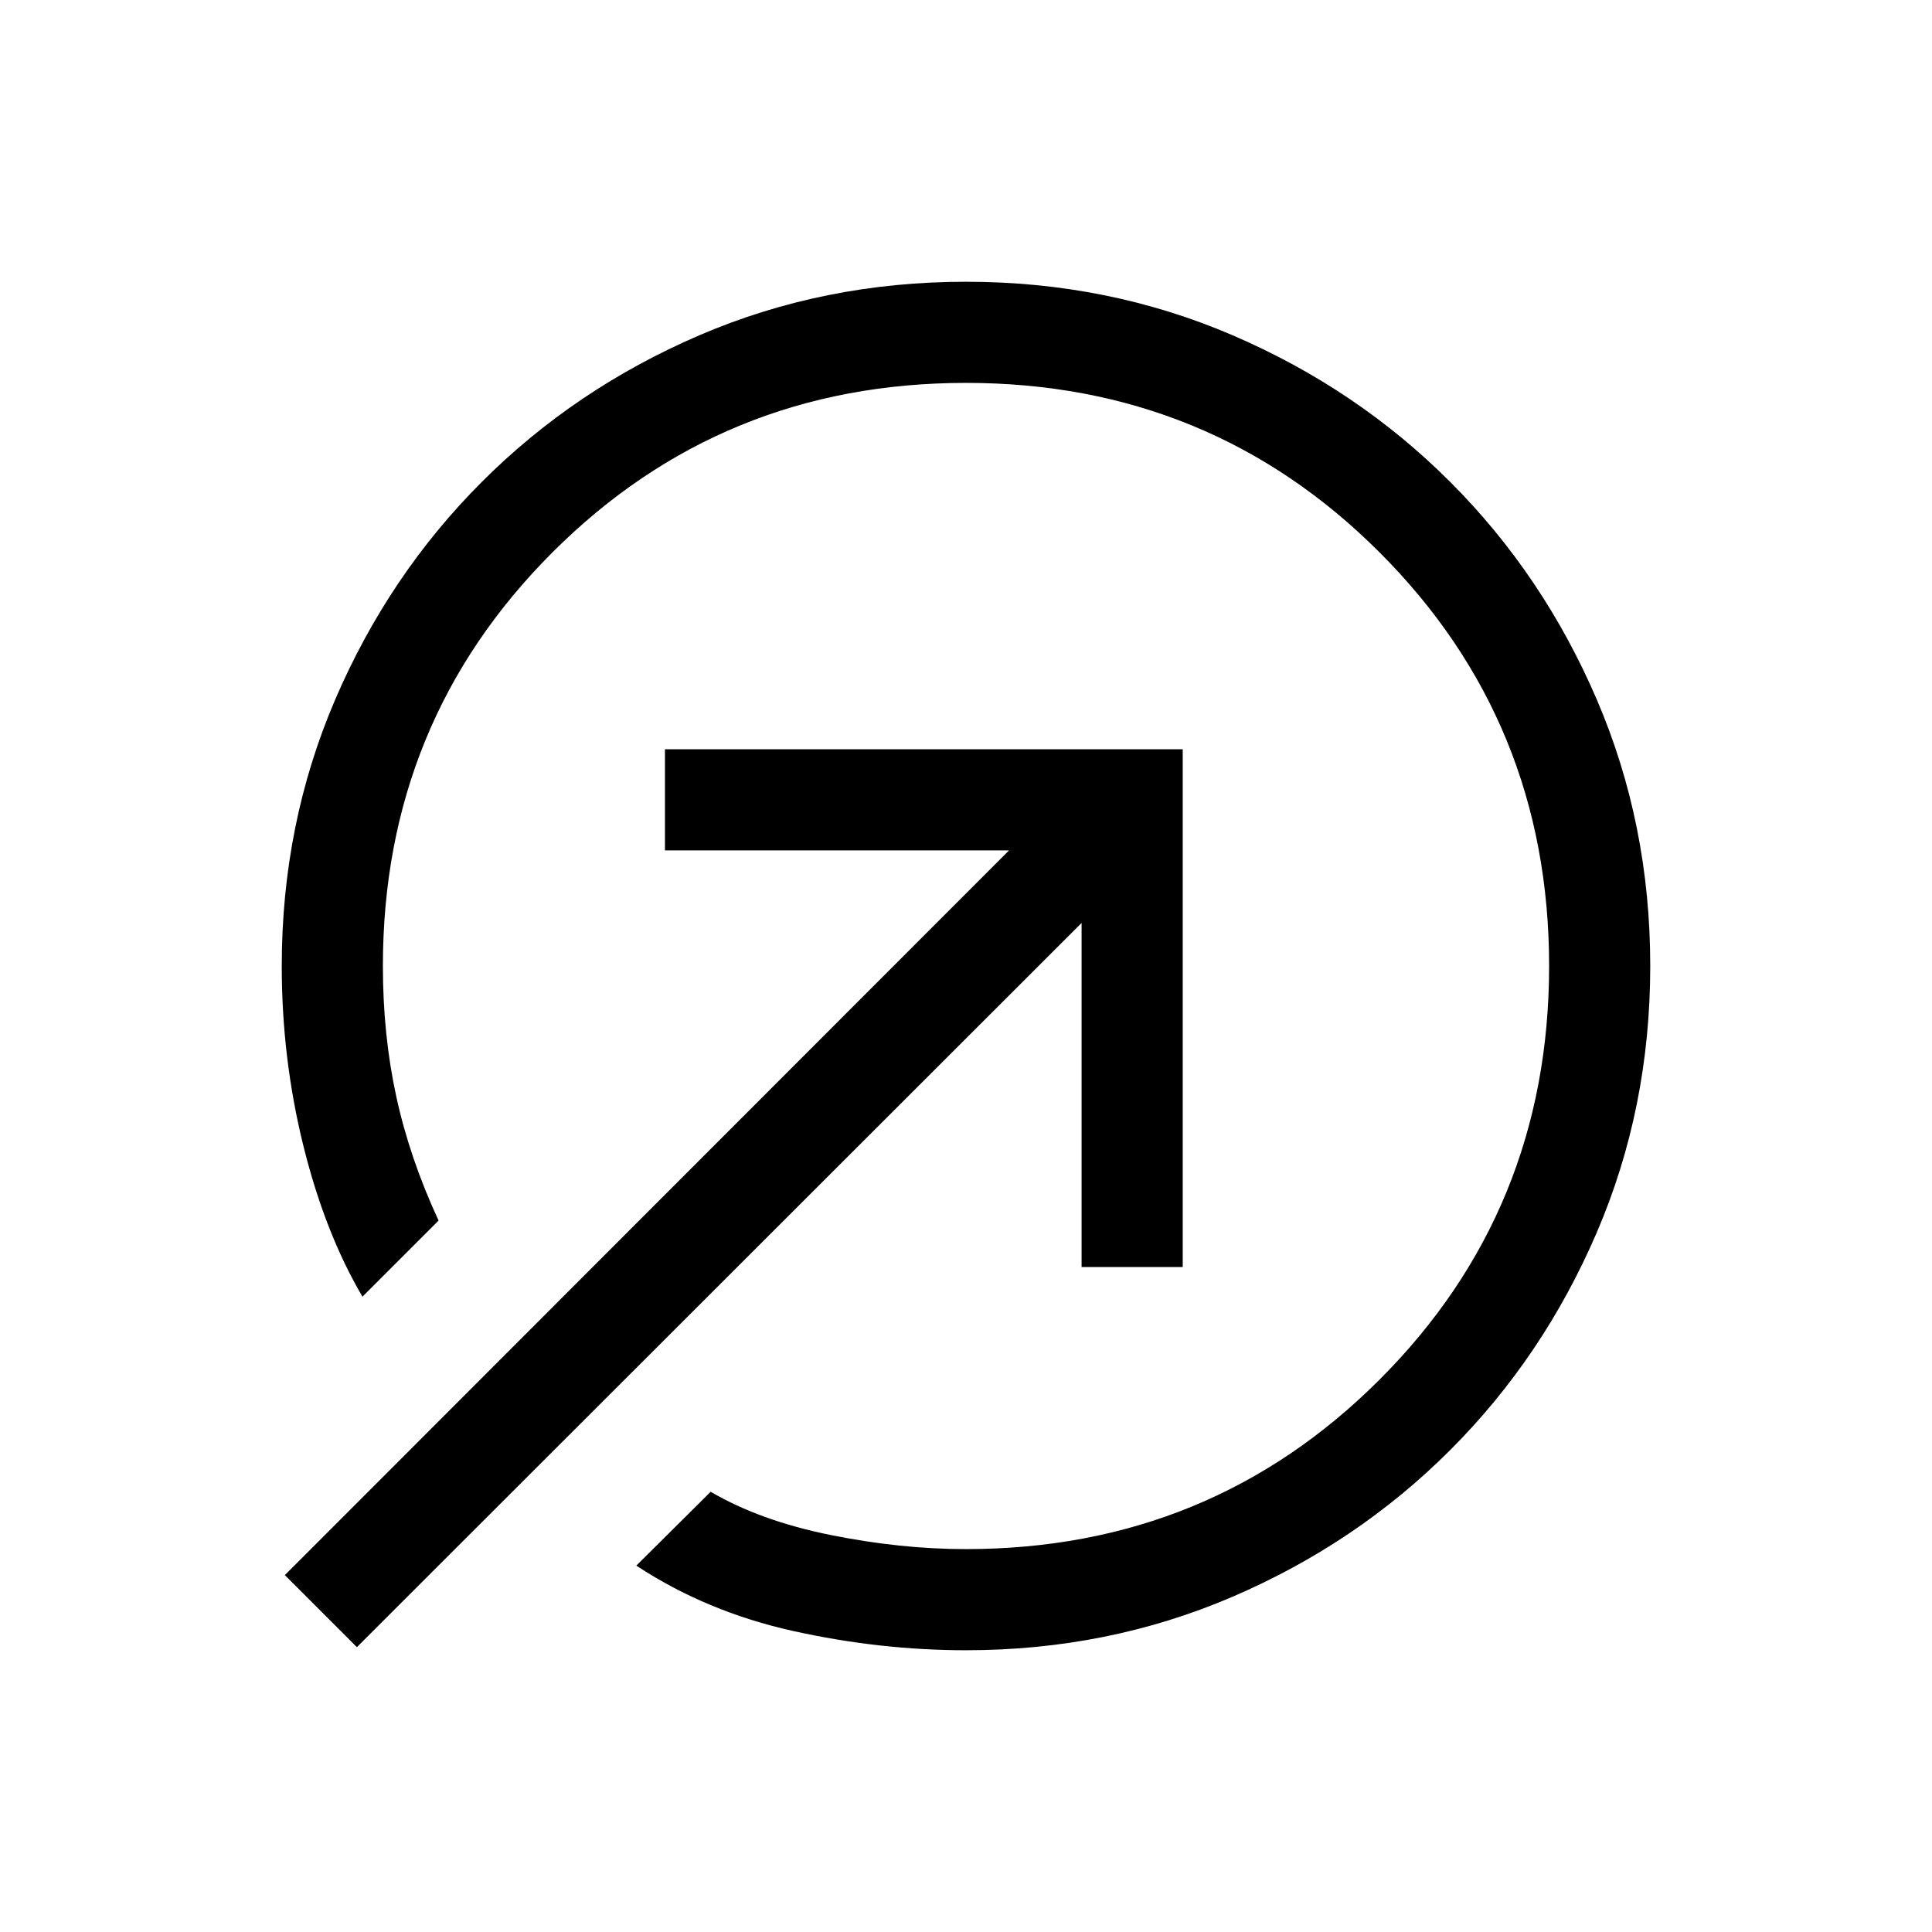 <svg xmlns="http://www.w3.org/2000/svg"  viewBox="0 -960 960 960" ><path d="M480-819.999q70.564 0 132.41 26.564 61.846 26.564 108.153 72.872 46.308 46.307 72.872 108.153 26.564 61.846 26.564 132.41t-26.564 132.41q-26.564 61.846-72.872 108.153-46.307 46.308-108.153 72.872-61.846 26.564-132.41 26.564-42.743 0-85.833-9.552-43.09-9.551-77.987-32.5l36.947-36.691q24.565 14.385 59.373 21.436 34.808 7.052 67.5 7.052 121.282 0 205.513-84.231Q769.744-358.718 769.744-480q0-121.282-84.231-205.513Q601.282-769.744 480-769.744q-121.282 0-205.513 84.231Q190.256-601.282 190.256-480q0 34.257 6.654 64.872 6.654 30.616 21.013 61.616l-37.819 37.819q-18.692-31.794-29.397-75.115-10.706-43.32-10.706-89.192 0-70.564 26.564-132.41 26.564-61.846 72.872-108.153 46.307-46.308 108.153-72.872 61.846-26.564 132.41-26.564Zm57.437 489.588v-170.975L177.334-141.54l-35.794-35.794 359.846-360.103H330.411v-50.255h257.281v257.281h-50.255Z"/></svg>
